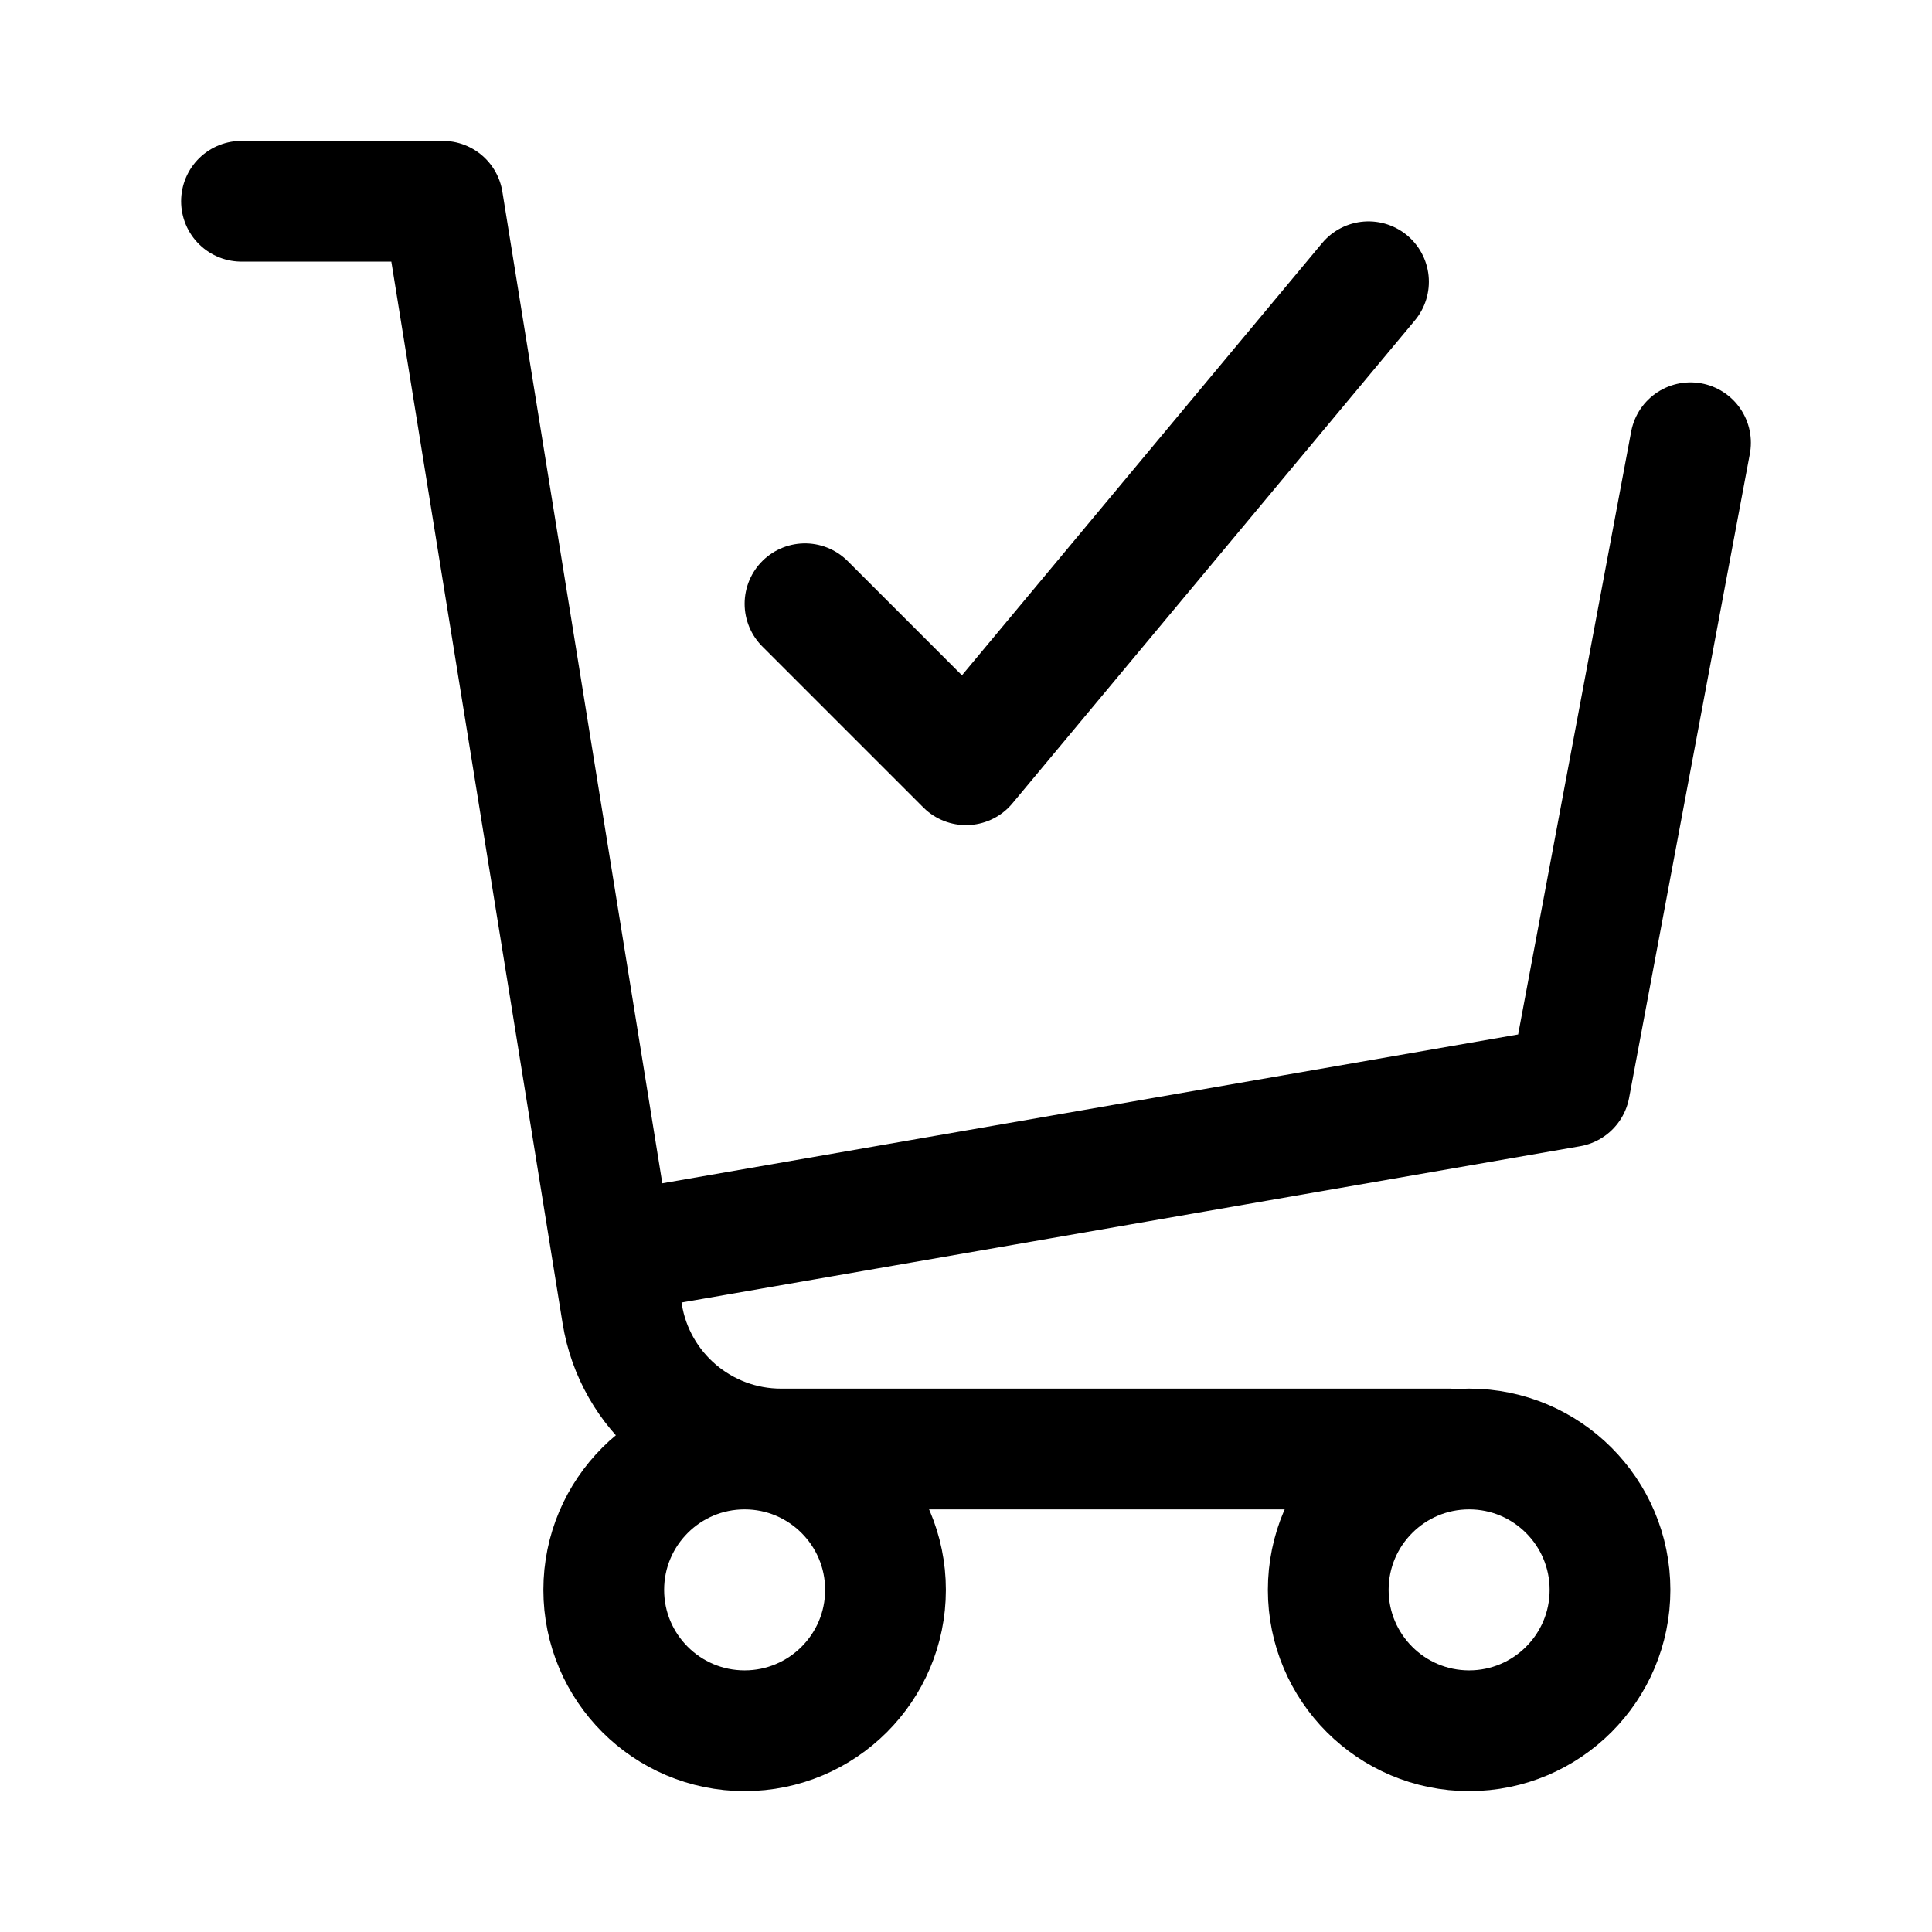 <svg width="24" height="24" viewBox="0 0 24 24" fill="none" xmlns="http://www.w3.org/2000/svg">
    <path d="M3 2.5H5.5L7.729 16.319C7.885 17.288 8.722 18 9.703 18H18" stroke="currentColor" stroke-width="1.5" stroke-linecap="round" stroke-linejoin="round"/>
    <path d="M9.25 21.5C10.216 21.5 11 20.716 11 19.75C11 18.784 10.216 18 9.25 18C8.284 18 7.5 18.784 7.5 19.75C7.5 20.716 8.284 21.5 9.25 21.5Z"
          stroke="currentColor" stroke-width="1.5" stroke-linecap="round" stroke-linejoin="round"/>
    <path d="M18.25 21.5C19.216 21.5 20 20.716 20 19.75C20 18.784 19.216 18 18.25 18C17.284 18 16.5 18.784 16.5 19.75C16.5 20.716 17.284 21.5 18.25 21.5Z"
          stroke="currentColor" stroke-width="1.5" stroke-linecap="round" stroke-linejoin="round"/>
    <path d="M8 15.5L19.5 13.5L21 5.5" stroke="currentColor" stroke-width="1.5" stroke-linecap="round"
          stroke-linejoin="round"/>
    <path d="M17 3.5L12 9.5L10 7.5" stroke="currentColor" stroke-width="1.5" stroke-linecap="round"
          stroke-linejoin="round"/>
</svg>
